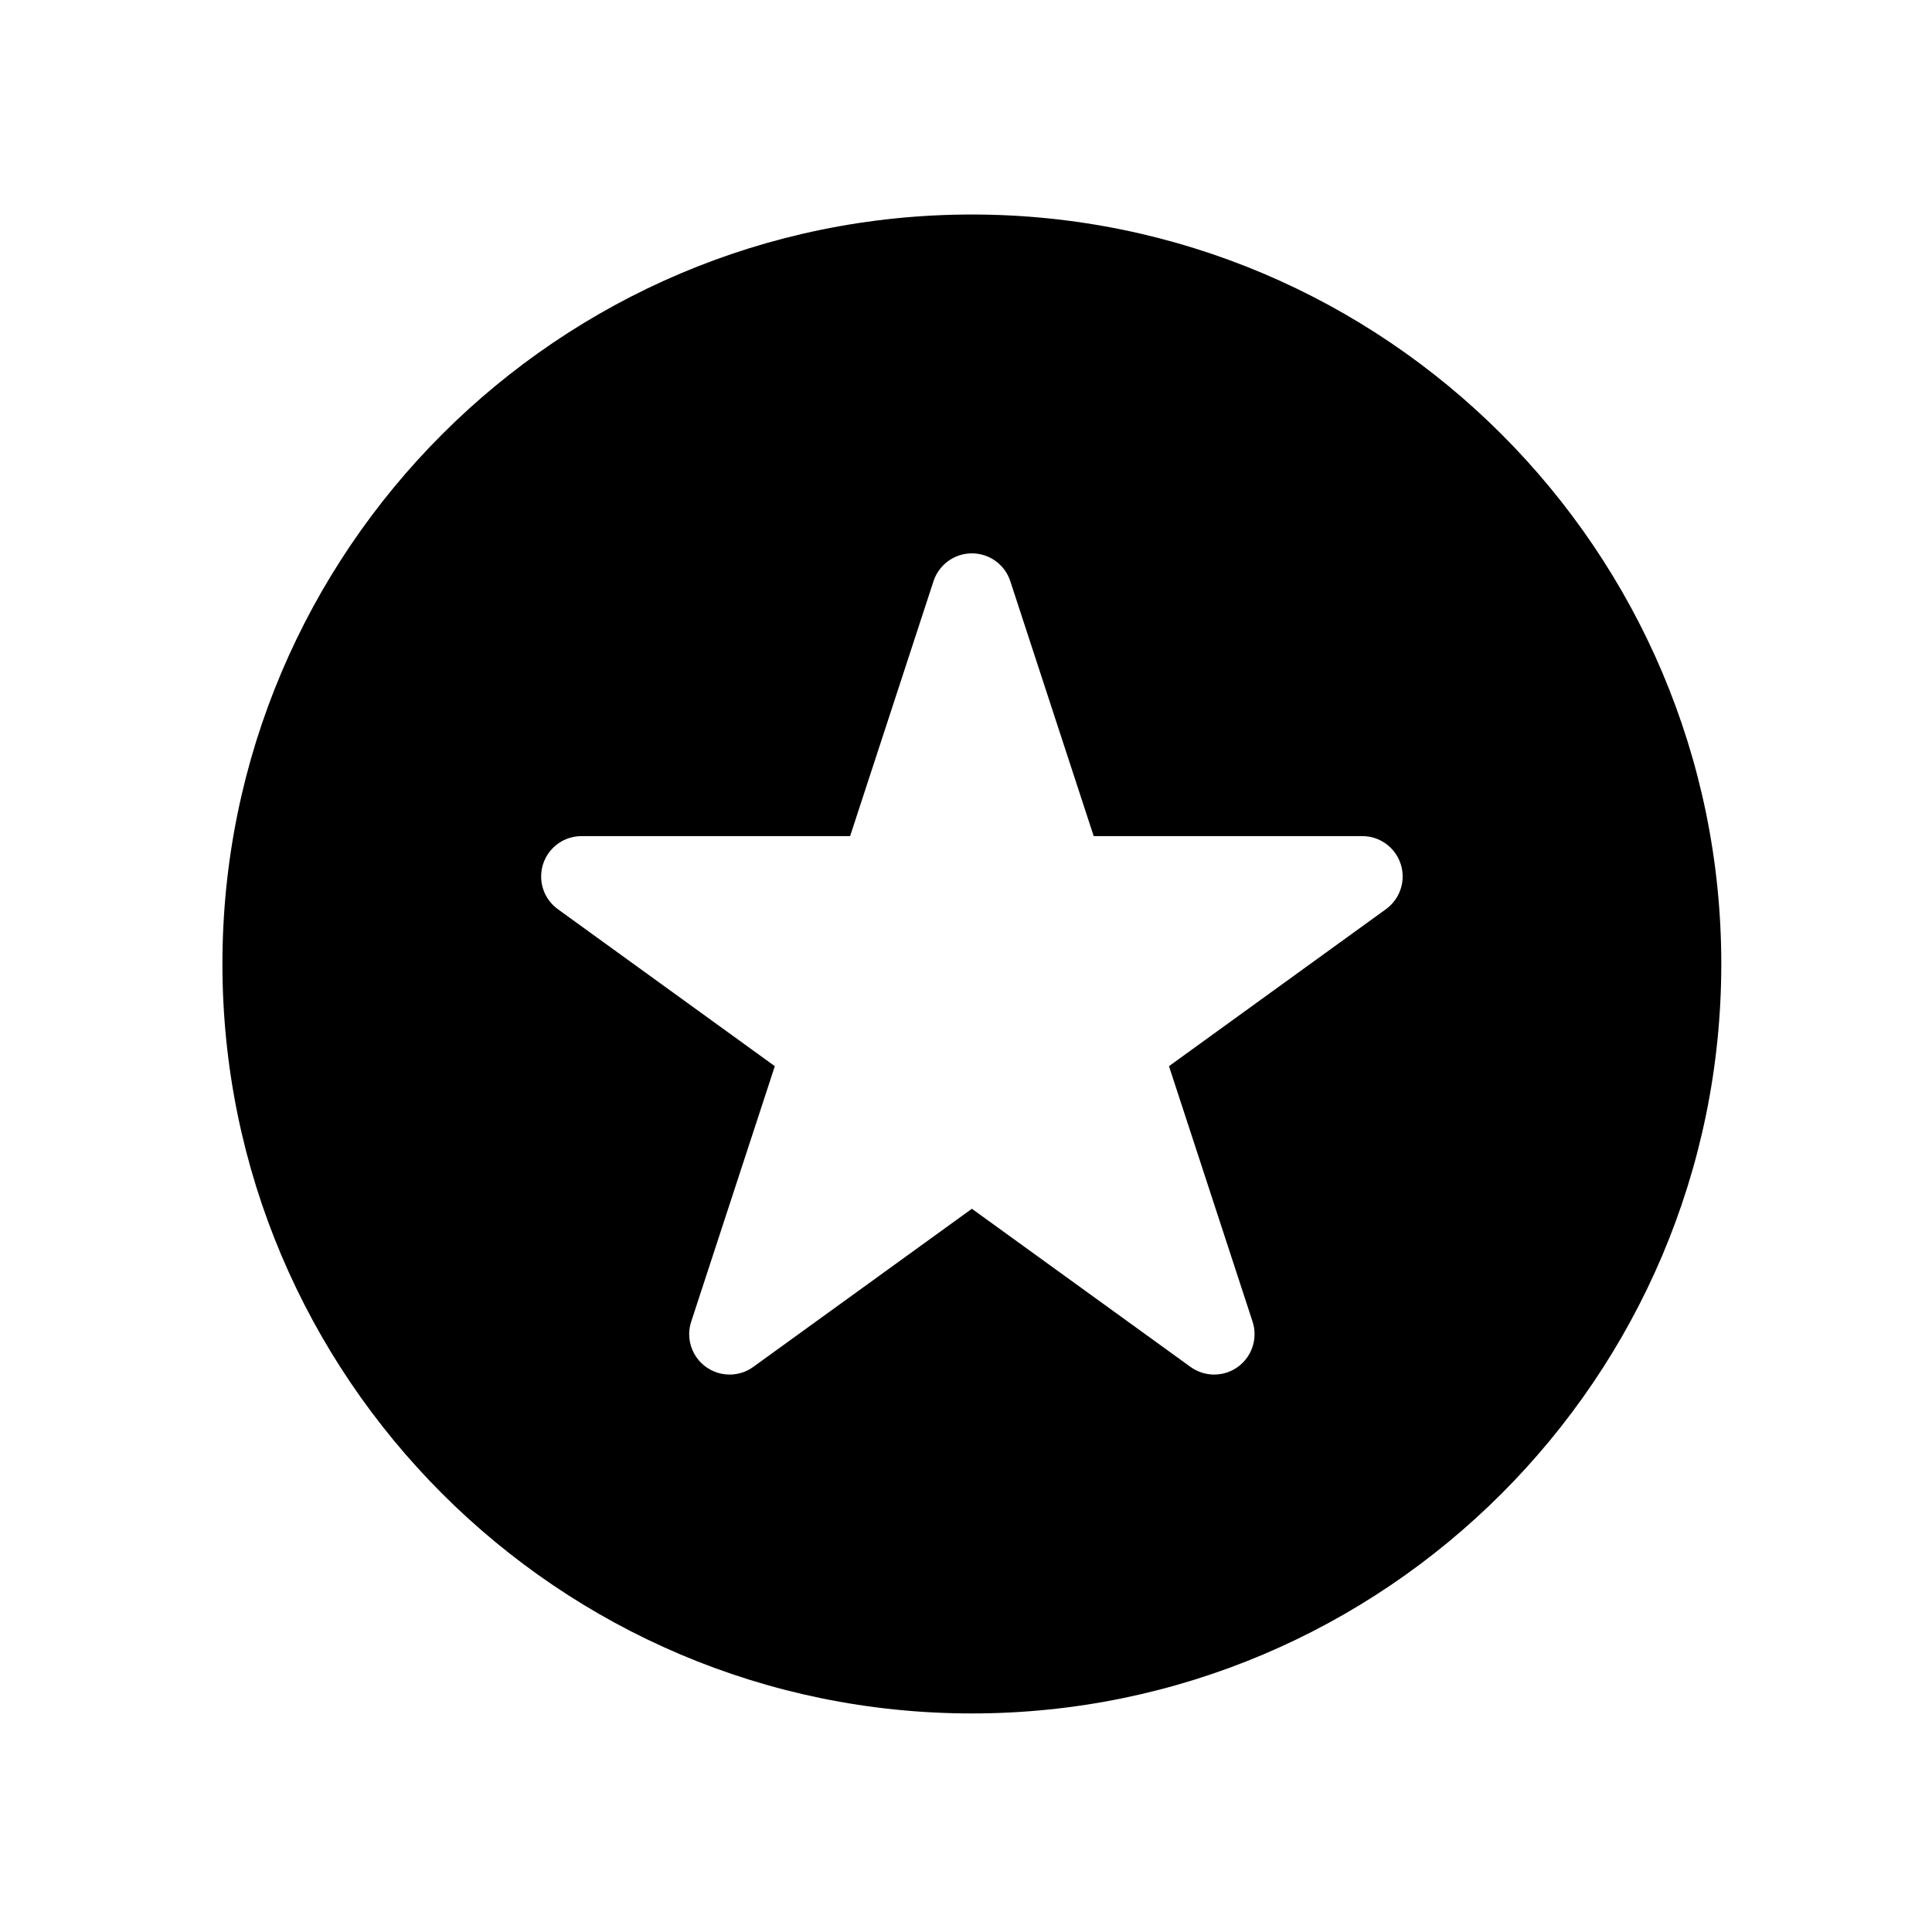 <?xml version="1.0" encoding="utf-8"?>
<!-- Generator: Adobe Illustrator 17.0.0, SVG Export Plug-In . SVG Version: 6.00 Build 0)  -->
<!DOCTYPE svg PUBLIC "-//W3C//DTD SVG 1.1//EN" "http://www.w3.org/Graphics/SVG/1.1/DTD/svg11.dtd">
<svg version="1.1" id="Layer_1" xmlns="http://www.w3.org/2000/svg" xmlns:xlink="http://www.w3.org/1999/xlink" x="0px" y="0px"
	 width="64px" height="64px" viewBox="0 0 64 64" enable-background="new 0 0 64 64" xml:space="preserve">
<path d="M32.194,7.106c-13.689,0-24.826,11.137-24.826,24.826c0,13.69,11.137,24.828,24.826,24.828
	c13.689,0,24.826-11.138,24.826-24.828C57.021,18.243,45.884,7.106,32.194,7.106z M45.911,30.117v0.001l-7.187,5.2l2.768,8.46
	c0.044,0.132,0.067,0.273,0.067,0.417c0,0.739-0.598,1.339-1.337,1.339c-0.294,0-0.564-0.094-0.784-0.253l-7.243-5.239l-7.243,5.239
	c-0.22,0.159-0.49,0.253-0.783,0.253c-0.74,0-1.339-0.599-1.339-1.339c0-0.145,0.024-0.285,0.068-0.417l2.769-8.46l-7.187-5.2
	v-0.001c-0.336-0.242-0.554-0.637-0.554-1.083c0-0.739,0.598-1.337,1.338-1.337h8.897l2.755-8.421
	c0.168-0.547,0.677-0.945,1.28-0.945c0.602,0,1.112,0.398,1.279,0.945l2.755,8.421h8.897c0.739,0,1.338,0.598,1.338,1.337
	C46.464,29.48,46.246,29.875,45.911,30.117z"/>
</svg>
